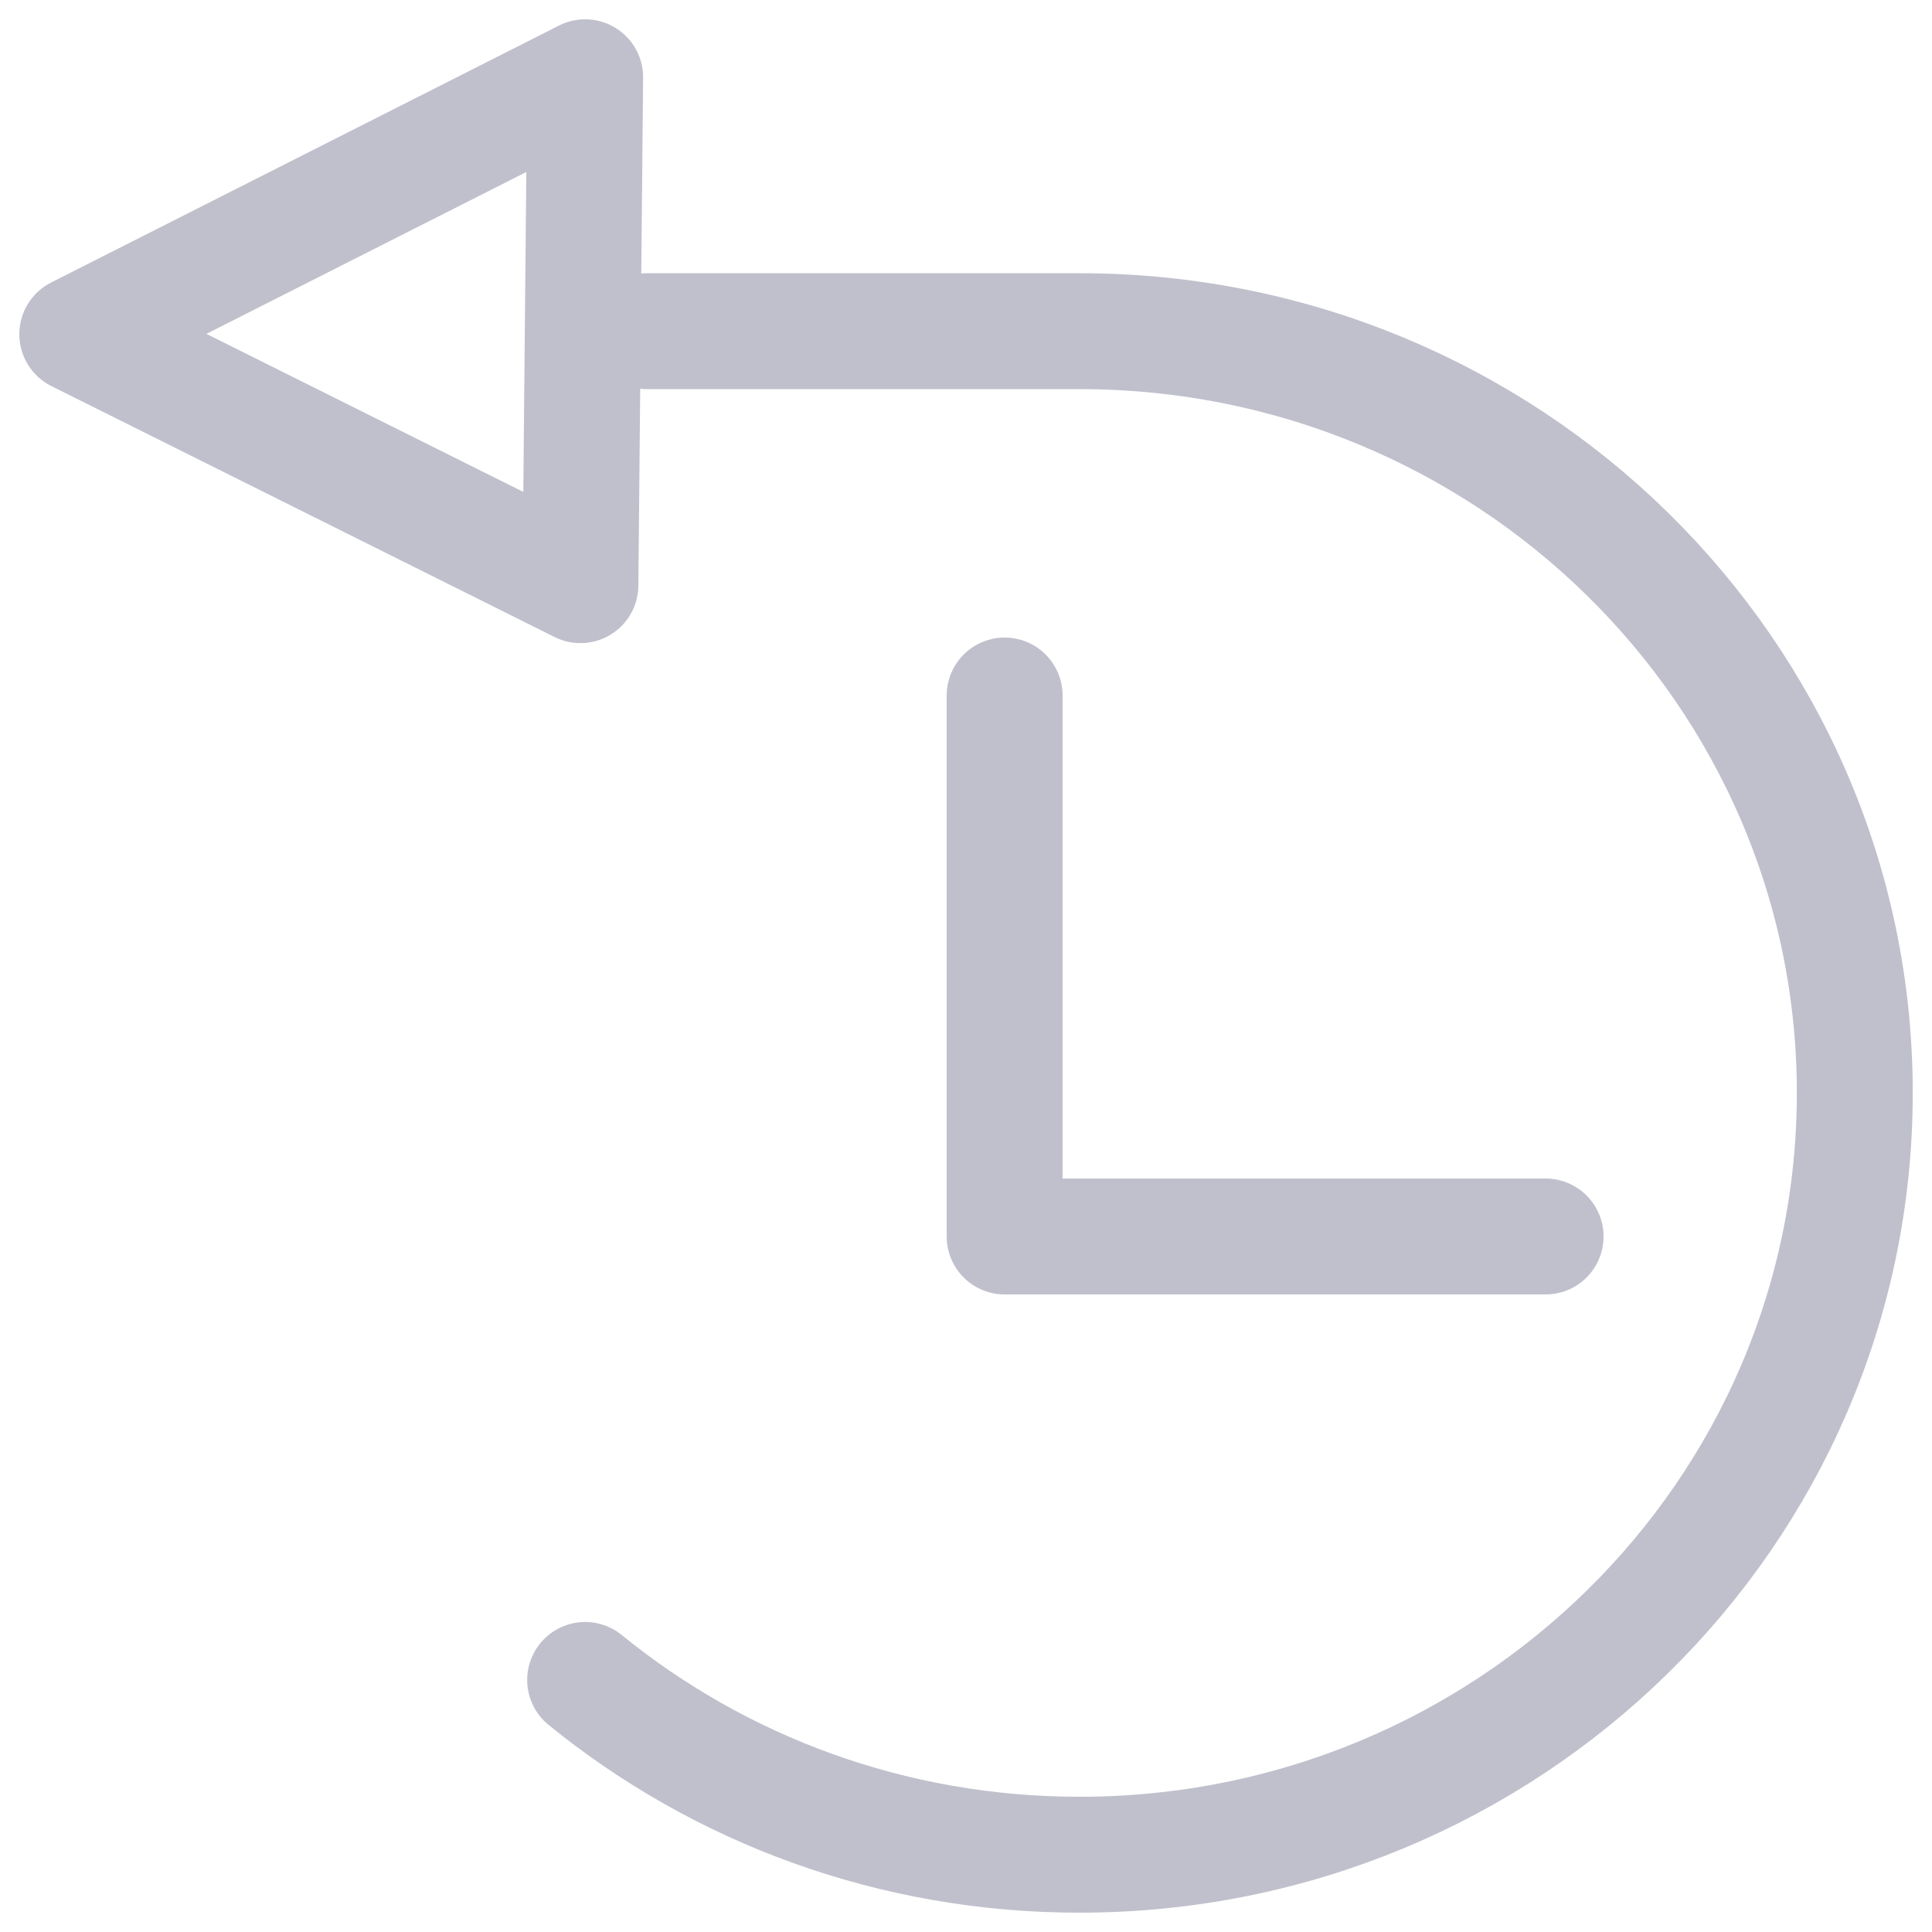 <!-- Generated by IcoMoon.io -->
<svg version="1.1" xmlns="http://www.w3.org/2000/svg" width="24" height="24" viewBox="0 0 24 24">
<title>status_vergangene</title>
<path fill="none" stroke="#c0c0cd" stroke-linejoin="round" stroke-linecap="round" stroke-miterlimit="4" stroke-width="1.44" d="M7.269 20.869c1.667 1.356 3.806 2.171 6.14 2.171 5.319 0 9.632-4.237 9.632-9.463s-4.312-9.463-9.632-9.463c-2.509 0-1.489 0-5.376 0"></path>
<path fill="none" stroke="#c0c0cd" stroke-linejoin="round" stroke-linecap="round" stroke-miterlimit="4" stroke-width="1.44" d="M0.96 4.152l6.309-3.192-0.059 6.309z"></path>
<path fill="none" stroke="#c0c0cd" stroke-linejoin="round" stroke-linecap="round" stroke-miterlimit="4" stroke-width="1.44" d="M12.48 8.64v6.72h6.72"></path>
</svg>
